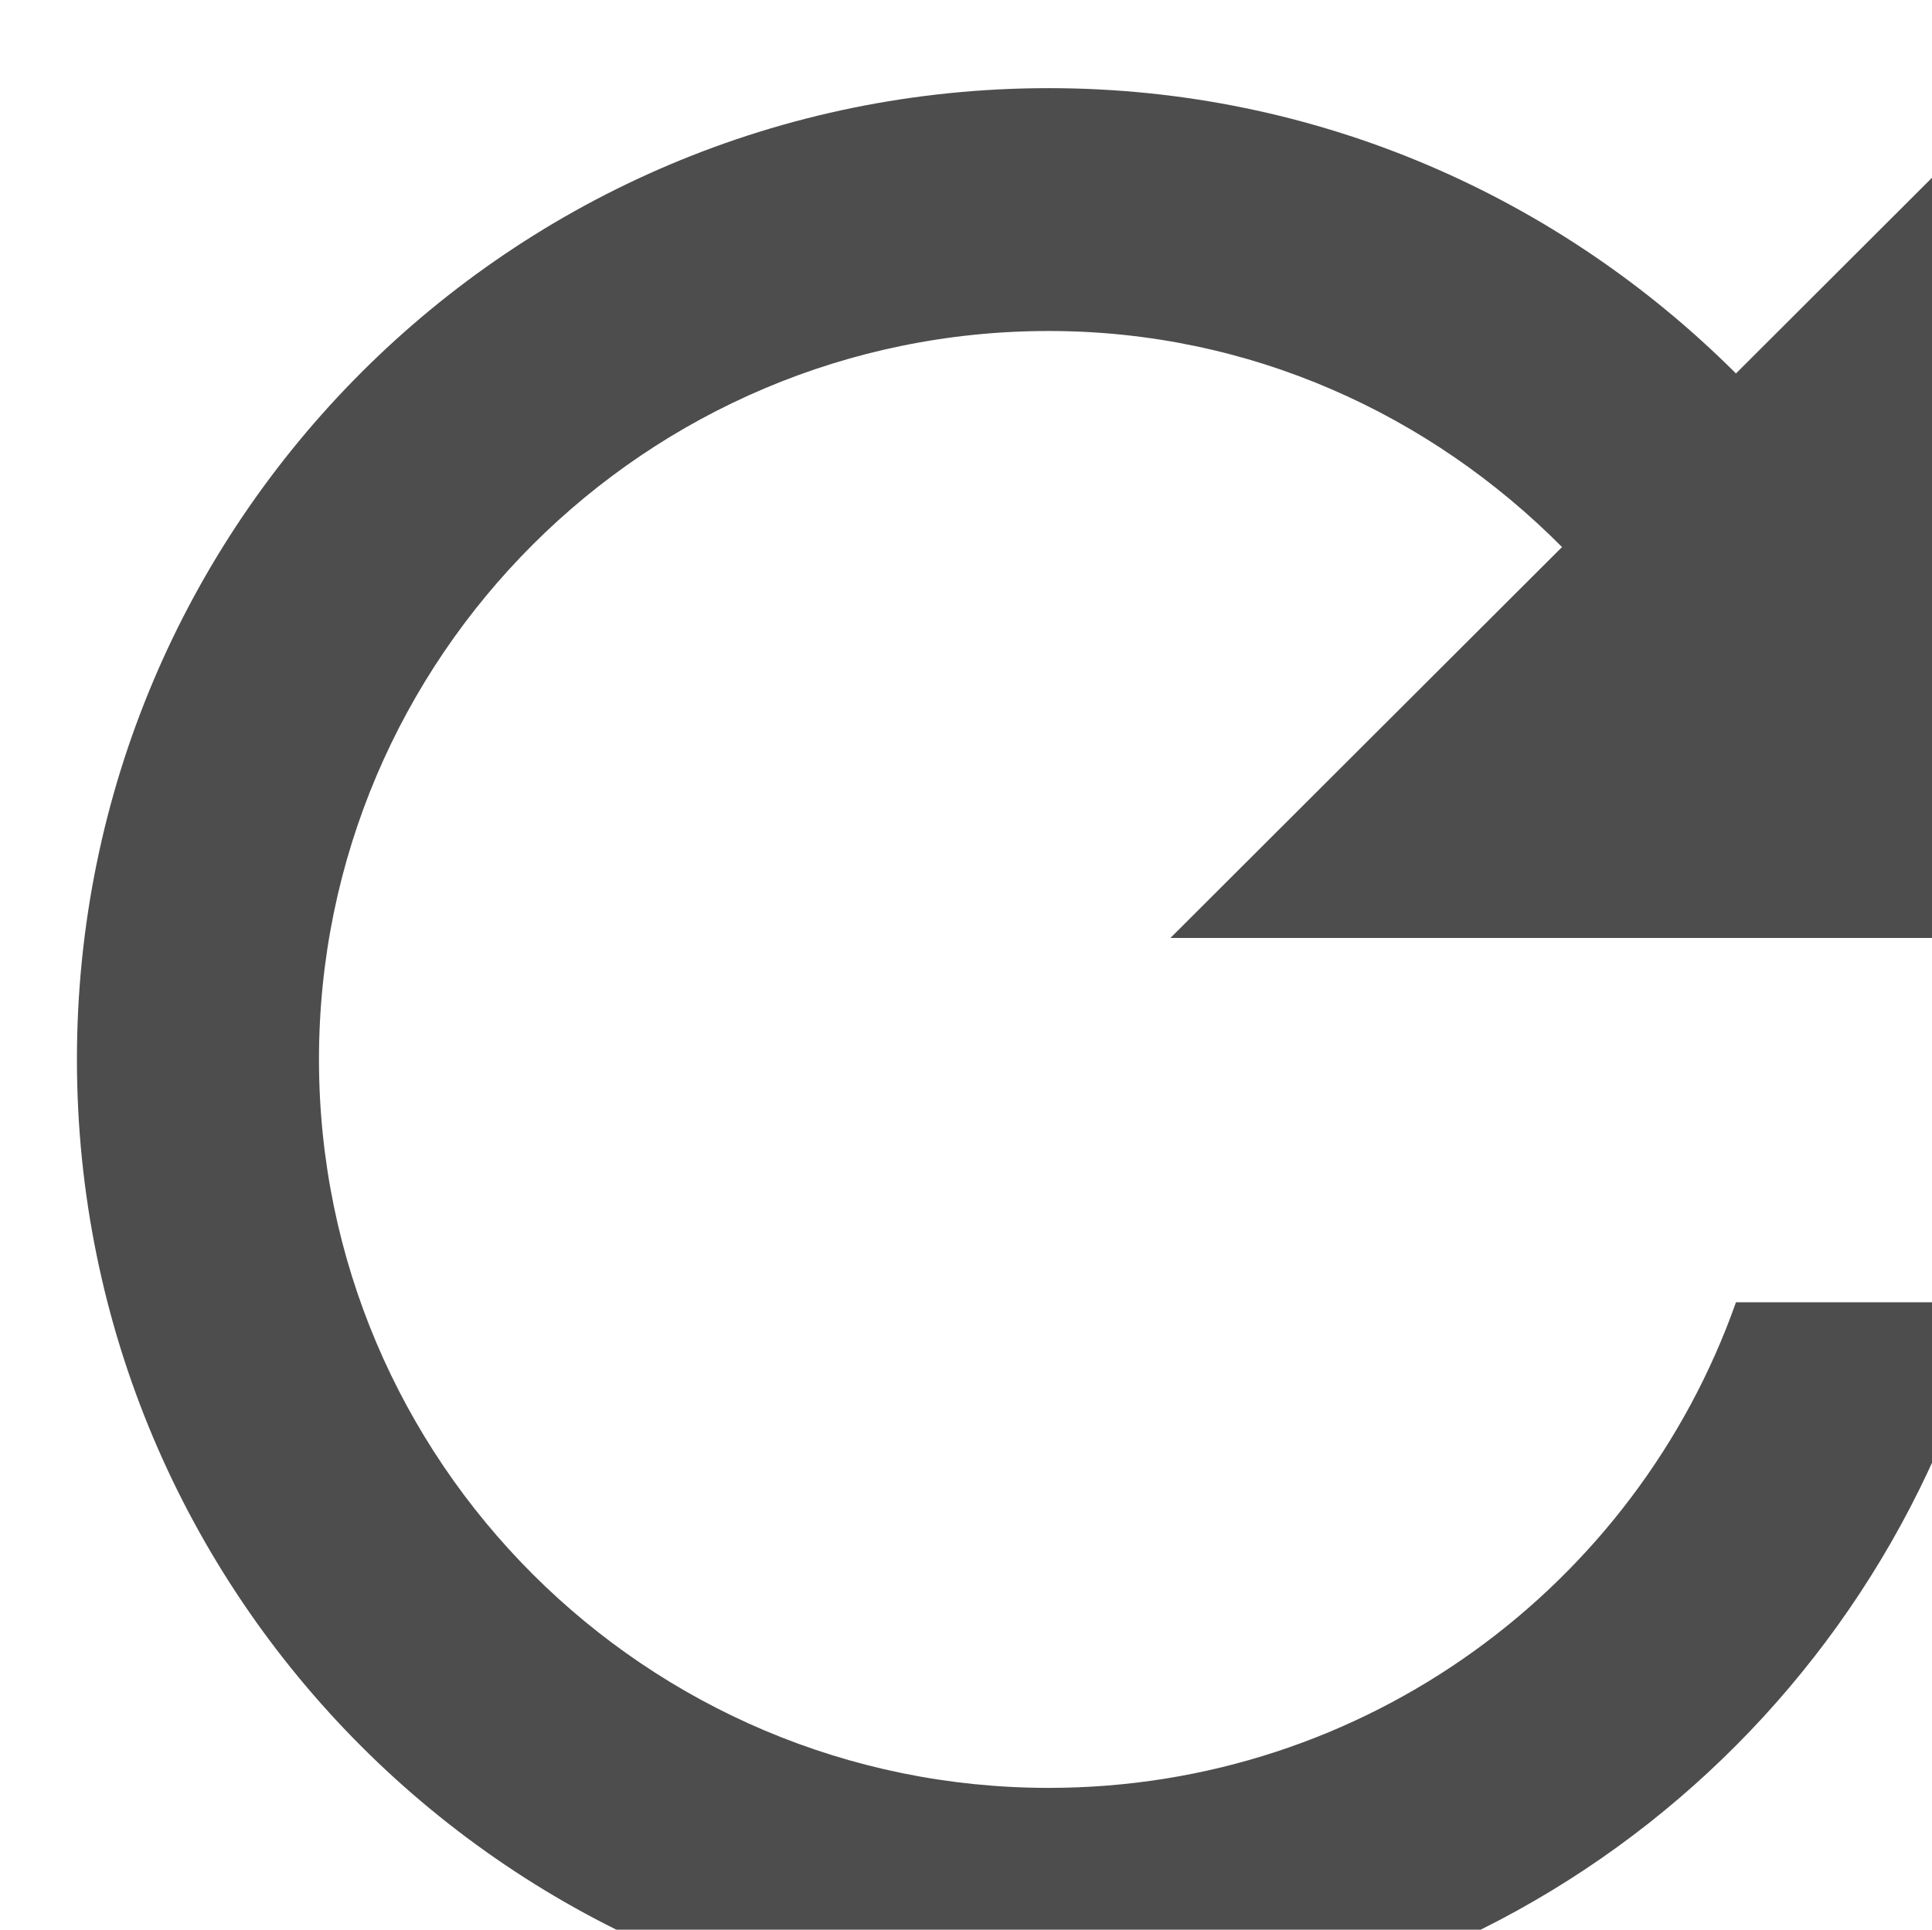 <?xml version="1.0" encoding="UTF-8" standalone="no"?>
<svg
   xmlns:dc="http://purl.org/dc/elements/1.1/"
   xmlns:cc="http://creativecommons.org/ns#"
   xmlns:rdf="http://www.w3.org/1999/02/22-rdf-syntax-ns#"
   xmlns:svg="http://www.w3.org/2000/svg"
   xmlns="http://www.w3.org/2000/svg"
   xmlns:sodipodi="http://sodipodi.sourceforge.net/DTD/sodipodi-0.dtd"
   xmlns:inkscape="http://www.inkscape.org/namespaces/inkscape"
   width="22"
   height="21.979"
   overflow="hidden"
   version="1.1"
   id="svg11"
   sodipodi:docname="reload_data.svg"
   style="overflow:hidden"
   inkscape:version="0.92.4 (5da689c313, 2019-01-14)">
  <sodipodi:namedview
     pagecolor="#ffffff"
     bordercolor="#666666"
     borderopacity="1"
     objecttolerance="10"
     gridtolerance="10"
     guidetolerance="10"
     inkscape:pageopacity="0"
     inkscape:pageshadow="2"
     inkscape:window-width="3840"
     inkscape:window-height="1973"
     id="namedview13"
     showgrid="false"
     inkscape:zoom="0.79461279"
     inkscape:cx="147.50001"
     inkscape:cy="147.49999"
     inkscape:window-x="-18"
     inkscape:window-y="-18"
     inkscape:window-maximized="1"
     inkscape:current-layer="svg11" />
  <defs
     id="defs5">
    <clipPath
       id="clip0">
      <path
         d="m 1771,2030 h 297 v 297 h -297 z"
         id="path2"
         inkscape:connector-curvature="0"
         style="clip-rule:evenodd;fill-rule:evenodd" />
    </clipPath>
  </defs>
  <g
     clip-path="url(#clip0)"
     transform="matrix(0.075,0,0,0.075,-132.024,-151.321)"
     id="g9">
    <path
       d="m 2023.89,2074.33 c -26.78,-26.74 -63.53,-43.33 -104.34,-43.33 -81.62,0 -147.55,66.01 -147.55,147.5 0,81.49 65.93,147.5 147.55,147.5 68.88,0 126.31,-47.02 142.75,-110.62 h -38.41 c -15.15,42.95 -56.14,73.75 -104.34,73.75 -61.13,0 -110.8,-49.6 -110.8,-110.63 0,-61.03 49.67,-110.62 110.8,-110.62 30.65,0 57.98,12.72 77.93,32.81 l -59.46,59.37 h 129.26 V 2031 Z"
       id="path7"
       inkscape:connector-curvature="0"
       style="fill:#4d4d4d;fill-rule:evenodd" />
  </g>
</svg>
